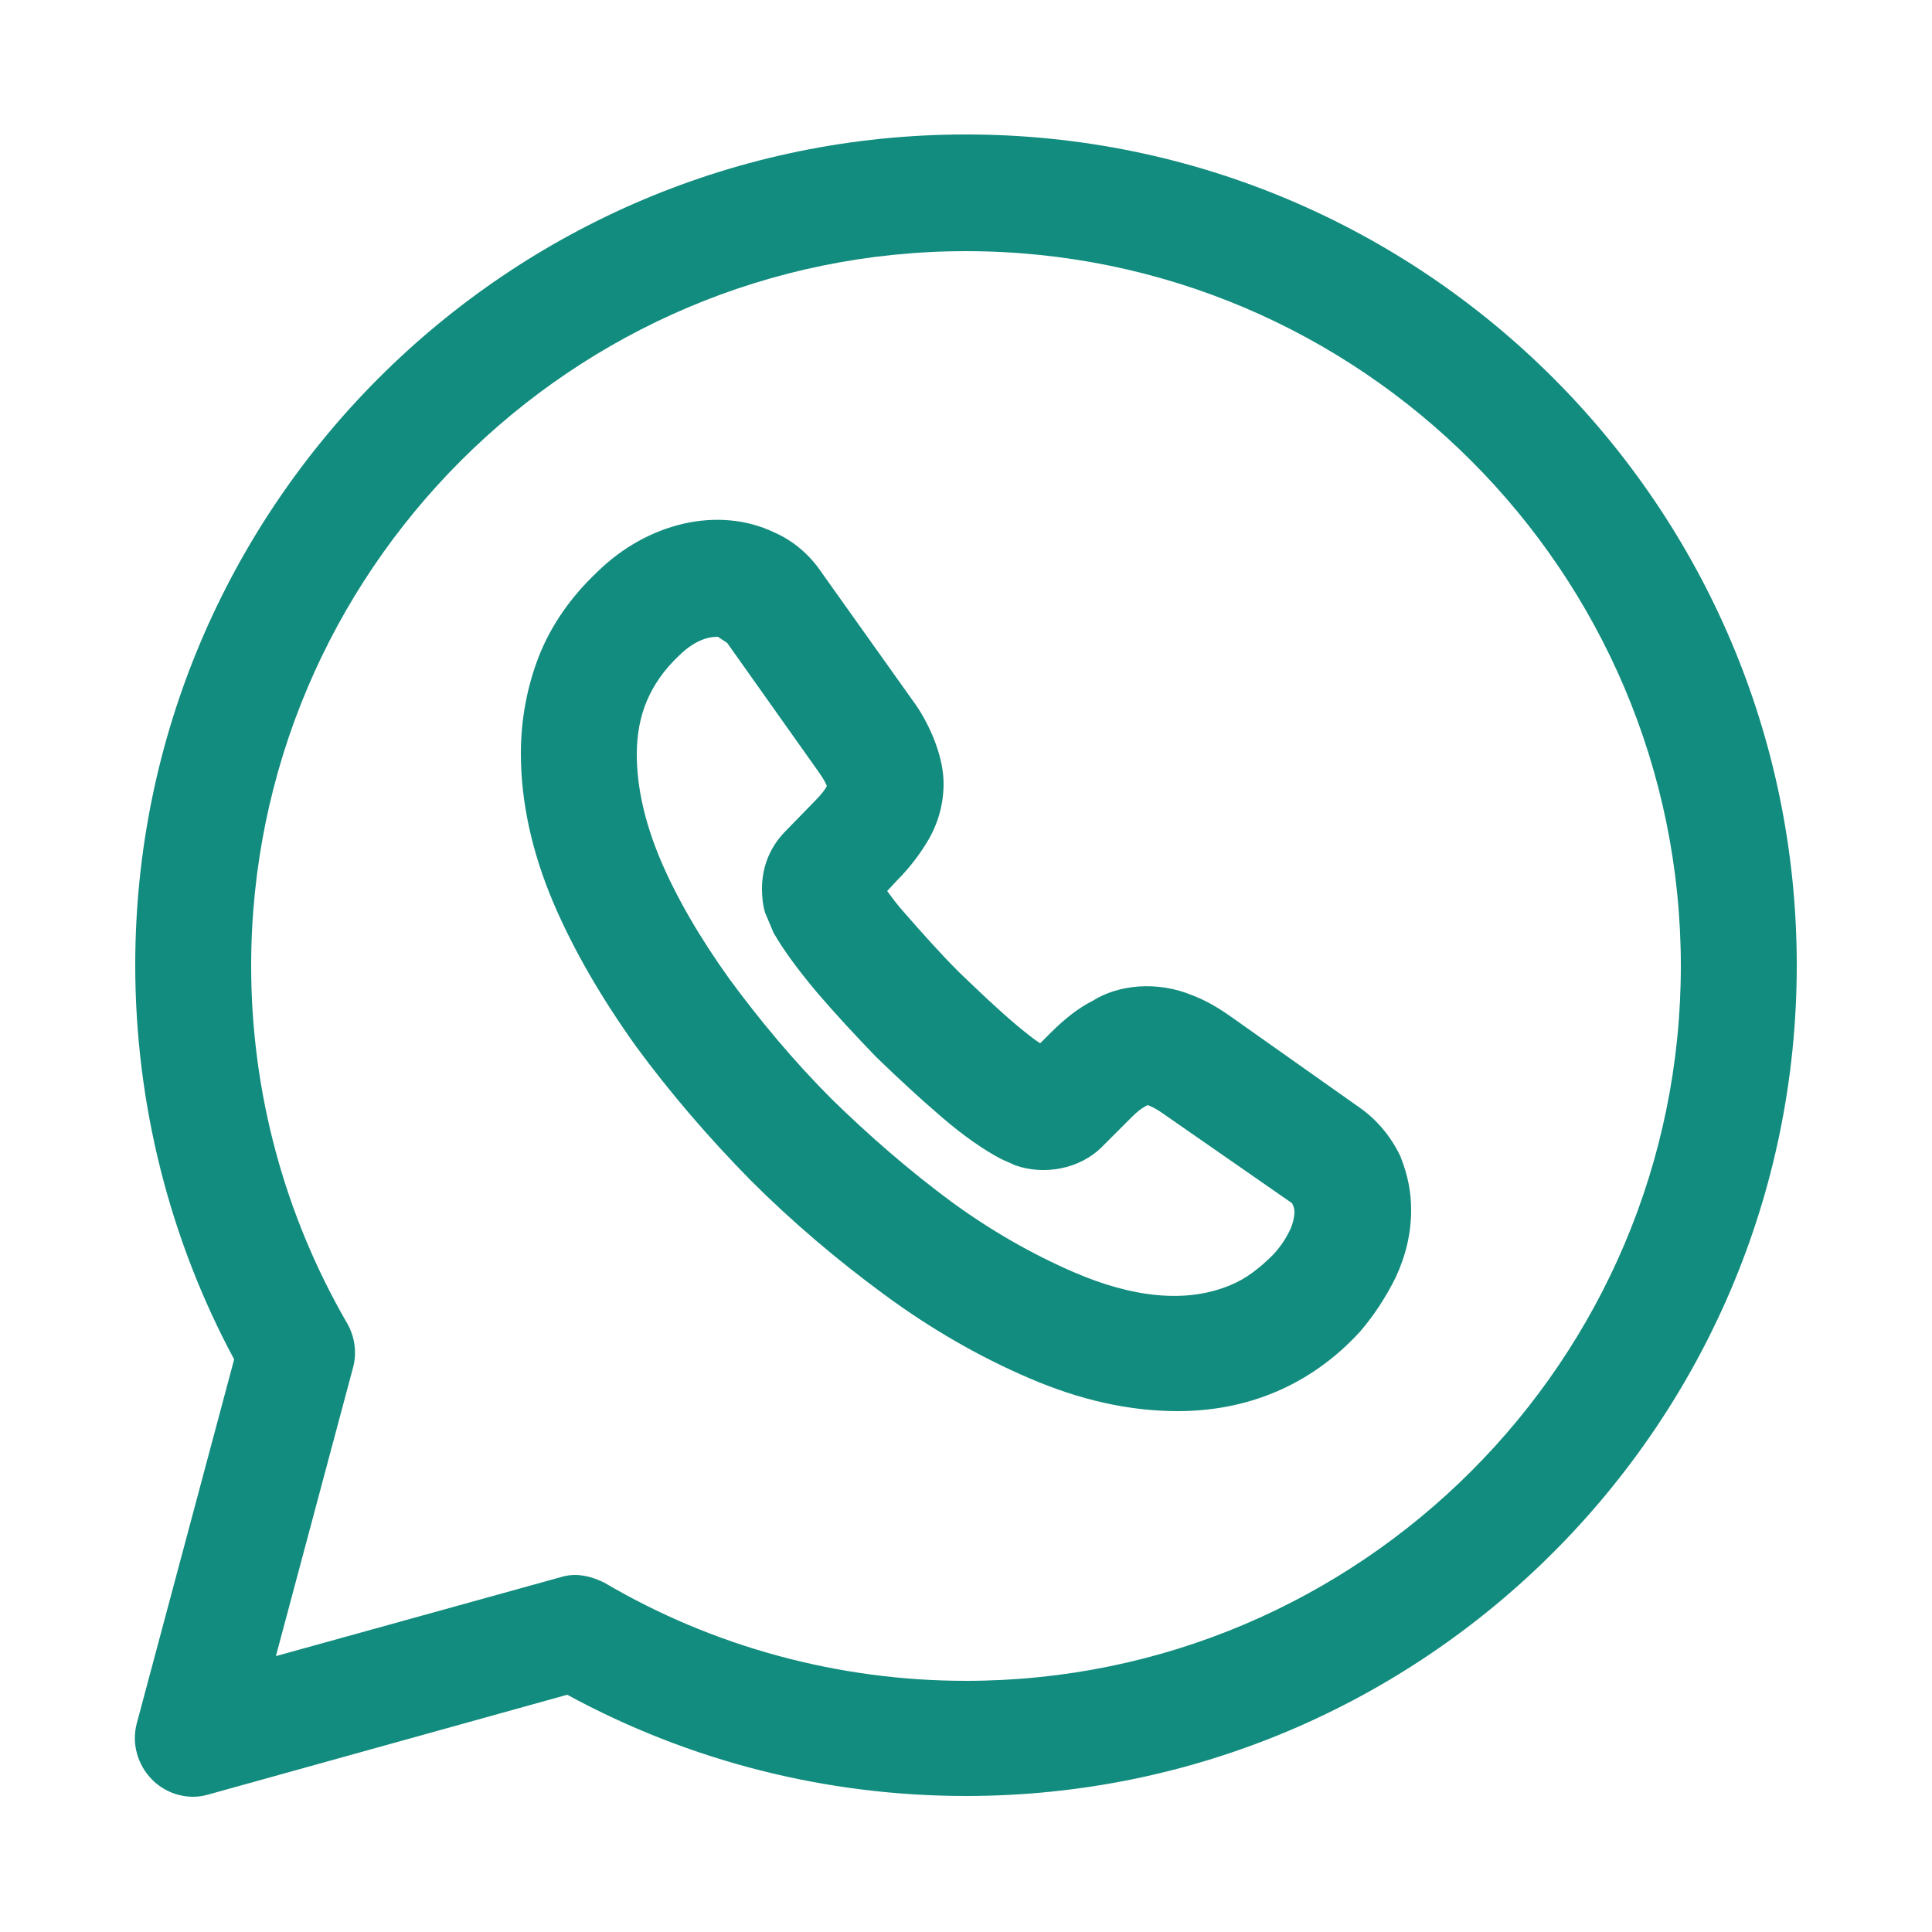 <svg width="25" height="25" viewBox="0 0 25 25" fill="none" xmlns="http://www.w3.org/2000/svg">
<path d="M2.5 23.25C2.3 23.25 2.11 23.17 1.97 23.03C1.78 22.84 1.7 22.56 1.77 22.3L3.03 17.59C2.19 16.03 1.75 14.27 1.75 12.49C1.75 6.56 6.57 1.74 12.5 1.74C18.43 1.74 23.25 6.56 23.25 12.49C23.25 18.42 18.43 23.24 12.5 23.24C10.69 23.24 8.92 22.79 7.34 21.93L2.7 23.22C2.63 23.24 2.57 23.25 2.5 23.25ZM7.44 20.38C7.57 20.38 7.7 20.42 7.82 20.48C9.23 21.31 10.85 21.75 12.5 21.75C17.6 21.75 21.75 17.6 21.75 12.5C21.75 7.4 17.6 3.25 12.5 3.25C7.4 3.25 3.25 7.4 3.25 12.5C3.25 14.13 3.68 15.72 4.49 17.12C4.59 17.29 4.62 17.5 4.57 17.69L3.57 21.43L7.25 20.41C7.31 20.39 7.38 20.38 7.44 20.38Z" fill="#128C7E"/>
<path d="M15.24 18.26C14.62 18.26 13.98 18.12 13.31 17.83C12.68 17.56 12.05 17.2 11.44 16.75C10.84 16.31 10.25 15.81 9.71 15.27C9.17 14.72 8.67 14.14 8.23 13.54C7.78 12.91 7.42 12.29 7.16 11.68C6.88 11.02 6.74 10.37 6.74 9.75C6.74 9.31 6.82 8.89 6.97 8.5C7.13 8.09 7.39 7.72 7.73 7.4C8.37 6.77 9.29 6.54 10.02 6.89C10.27 7 10.48 7.18 10.64 7.42L11.8 9.05C11.92 9.21 12.01 9.38 12.08 9.55C12.16 9.75 12.21 9.95 12.21 10.14C12.21 10.4 12.14 10.66 12 10.89C11.91 11.04 11.78 11.22 11.61 11.39L11.48 11.53C11.54 11.61 11.61 11.71 11.72 11.83C11.93 12.07 12.16 12.33 12.41 12.58C12.66 12.82 12.91 13.06 13.16 13.27C13.28 13.37 13.38 13.45 13.46 13.5L13.6 13.36C13.78 13.18 13.96 13.04 14.14 12.95C14.47 12.74 14.98 12.69 15.43 12.88C15.59 12.94 15.75 13.03 15.92 13.15L17.59 14.33C17.82 14.49 18 14.71 18.12 14.96C18.22 15.21 18.26 15.43 18.26 15.66C18.26 15.96 18.19 16.25 18.06 16.53C17.93 16.79 17.78 17.02 17.6 17.23C17.28 17.58 16.91 17.84 16.51 18.01C16.11 18.18 15.68 18.26 15.24 18.26ZM9.29 8.24C9.23 8.24 9.03 8.24 8.78 8.49C8.59 8.67 8.46 8.86 8.37 9.07C8.28 9.28 8.24 9.52 8.24 9.76C8.24 10.18 8.34 10.63 8.54 11.11C8.75 11.61 9.06 12.14 9.44 12.67C9.83 13.2 10.27 13.73 10.76 14.22C11.25 14.7 11.77 15.15 12.31 15.55C12.83 15.93 13.36 16.23 13.89 16.46C14.65 16.79 15.35 16.87 15.92 16.63C16.12 16.55 16.3 16.41 16.48 16.23C16.57 16.13 16.64 16.03 16.7 15.9C16.73 15.83 16.75 15.75 16.75 15.68C16.75 15.66 16.75 15.63 16.72 15.57L15.05 14.41C14.98 14.36 14.91 14.32 14.85 14.3C14.81 14.32 14.75 14.35 14.64 14.46L14.26 14.84C13.97 15.13 13.51 15.21 13.14 15.08L12.96 15C12.73 14.88 12.47 14.7 12.18 14.45C11.9 14.21 11.63 13.96 11.34 13.68C11.06 13.39 10.81 13.12 10.57 12.84C10.31 12.53 10.13 12.28 10.01 12.07L9.9 11.81C9.87 11.71 9.86 11.6 9.86 11.5C9.86 11.22 9.96 10.97 10.15 10.77L10.53 10.38C10.64 10.27 10.68 10.21 10.7 10.17C10.67 10.1 10.63 10.04 10.58 9.97L9.41 8.32L9.29 8.24Z" fill="#128C7E"/>
</svg>
